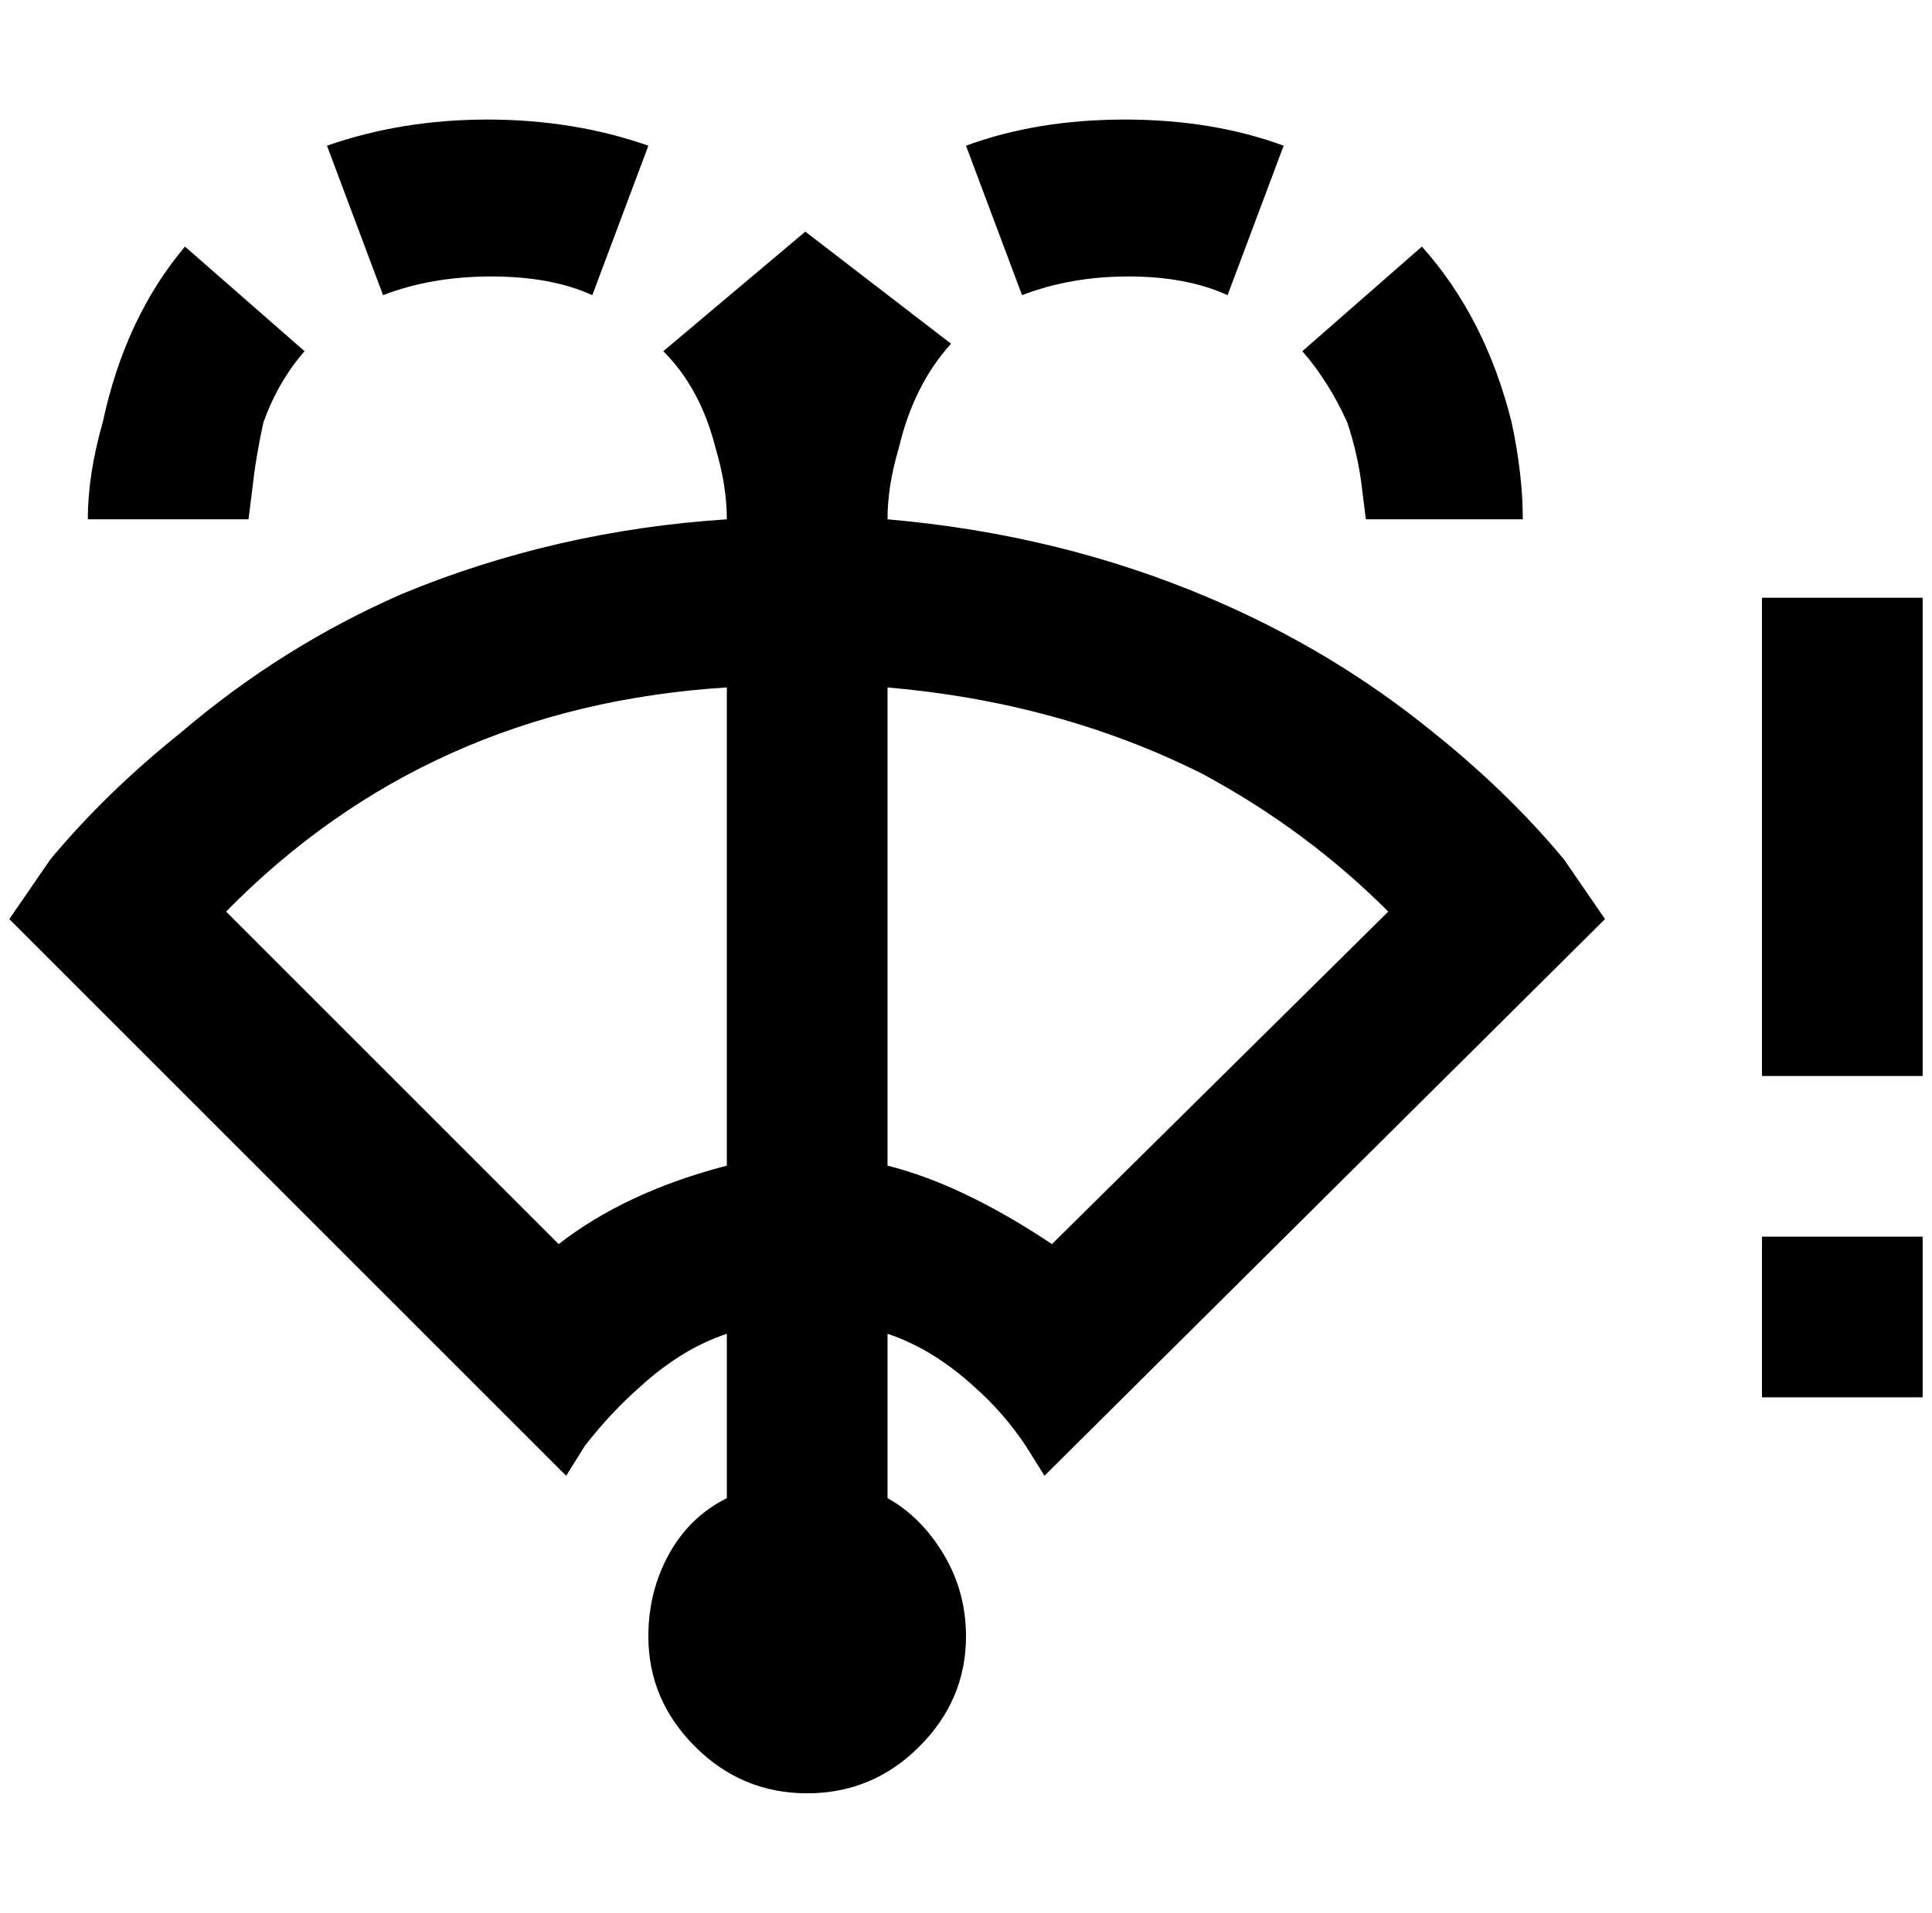 <?xml version="1.0" standalone="no"?>
<!DOCTYPE svg PUBLIC "-//W3C//DTD SVG 1.1//EN" "http://www.w3.org/Graphics/SVG/1.1/DTD/svg11.dtd" >
<svg xmlns="http://www.w3.org/2000/svg" xmlns:xlink="http://www.w3.org/1999/xlink" version="1.1" viewBox="-10 0 2068 2048">
   <path fill="currentColor"
d="M940 556q0 -36 12 -76q16 -68 56 -112l-156 -120l-152 128q40 40 56 104q12 40 12 76q-184 12 -348 80q-128 56 -236 148q-80 64 -140 136l-44 64l596 596l20 -32q28 -36 60 -64q44 -40 92 -56v176q-40 20 -62 60t-22 88q0 68 50 118t120 50t120 -50t50 -118
q0 -48 -24 -88t-60 -60v-176q48 16 92 56q32 28 56 64l20 32l600 -596l-44 -64q-60 -72 -140 -136q-108 -88 -240 -144q-160 -68 -344 -84zM768 1248q-108 28 -180 84l-356 -356q216 -220 536 -240v512zM1116 1332q-96 -64 -176 -84v-512q184 16 336 92q112 60 200 148z
M1364 156l-60 160q-44 -20 -106 -20t-114 20l-60 -160q76 -28 170 -28t170 28zM1620 556h-168l-4 -32q-4 -36 -16 -72q-20 -44 -48 -76l128 -112q68 76 96 188q12 56 12 104zM188 264l128 112q-28 32 -44 76q-8 36 -12 72l-4 32h-172q0 -48 16 -104q24 -112 88 -188z
M684 156l-60 160q-44 -20 -108 -20t-116 20l-60 -160q80 -28 172 -28t172 28zM1876 1068v-428h172v512h-172v-84zM1876 1496h172v-172h-172v172z" />
</svg>
